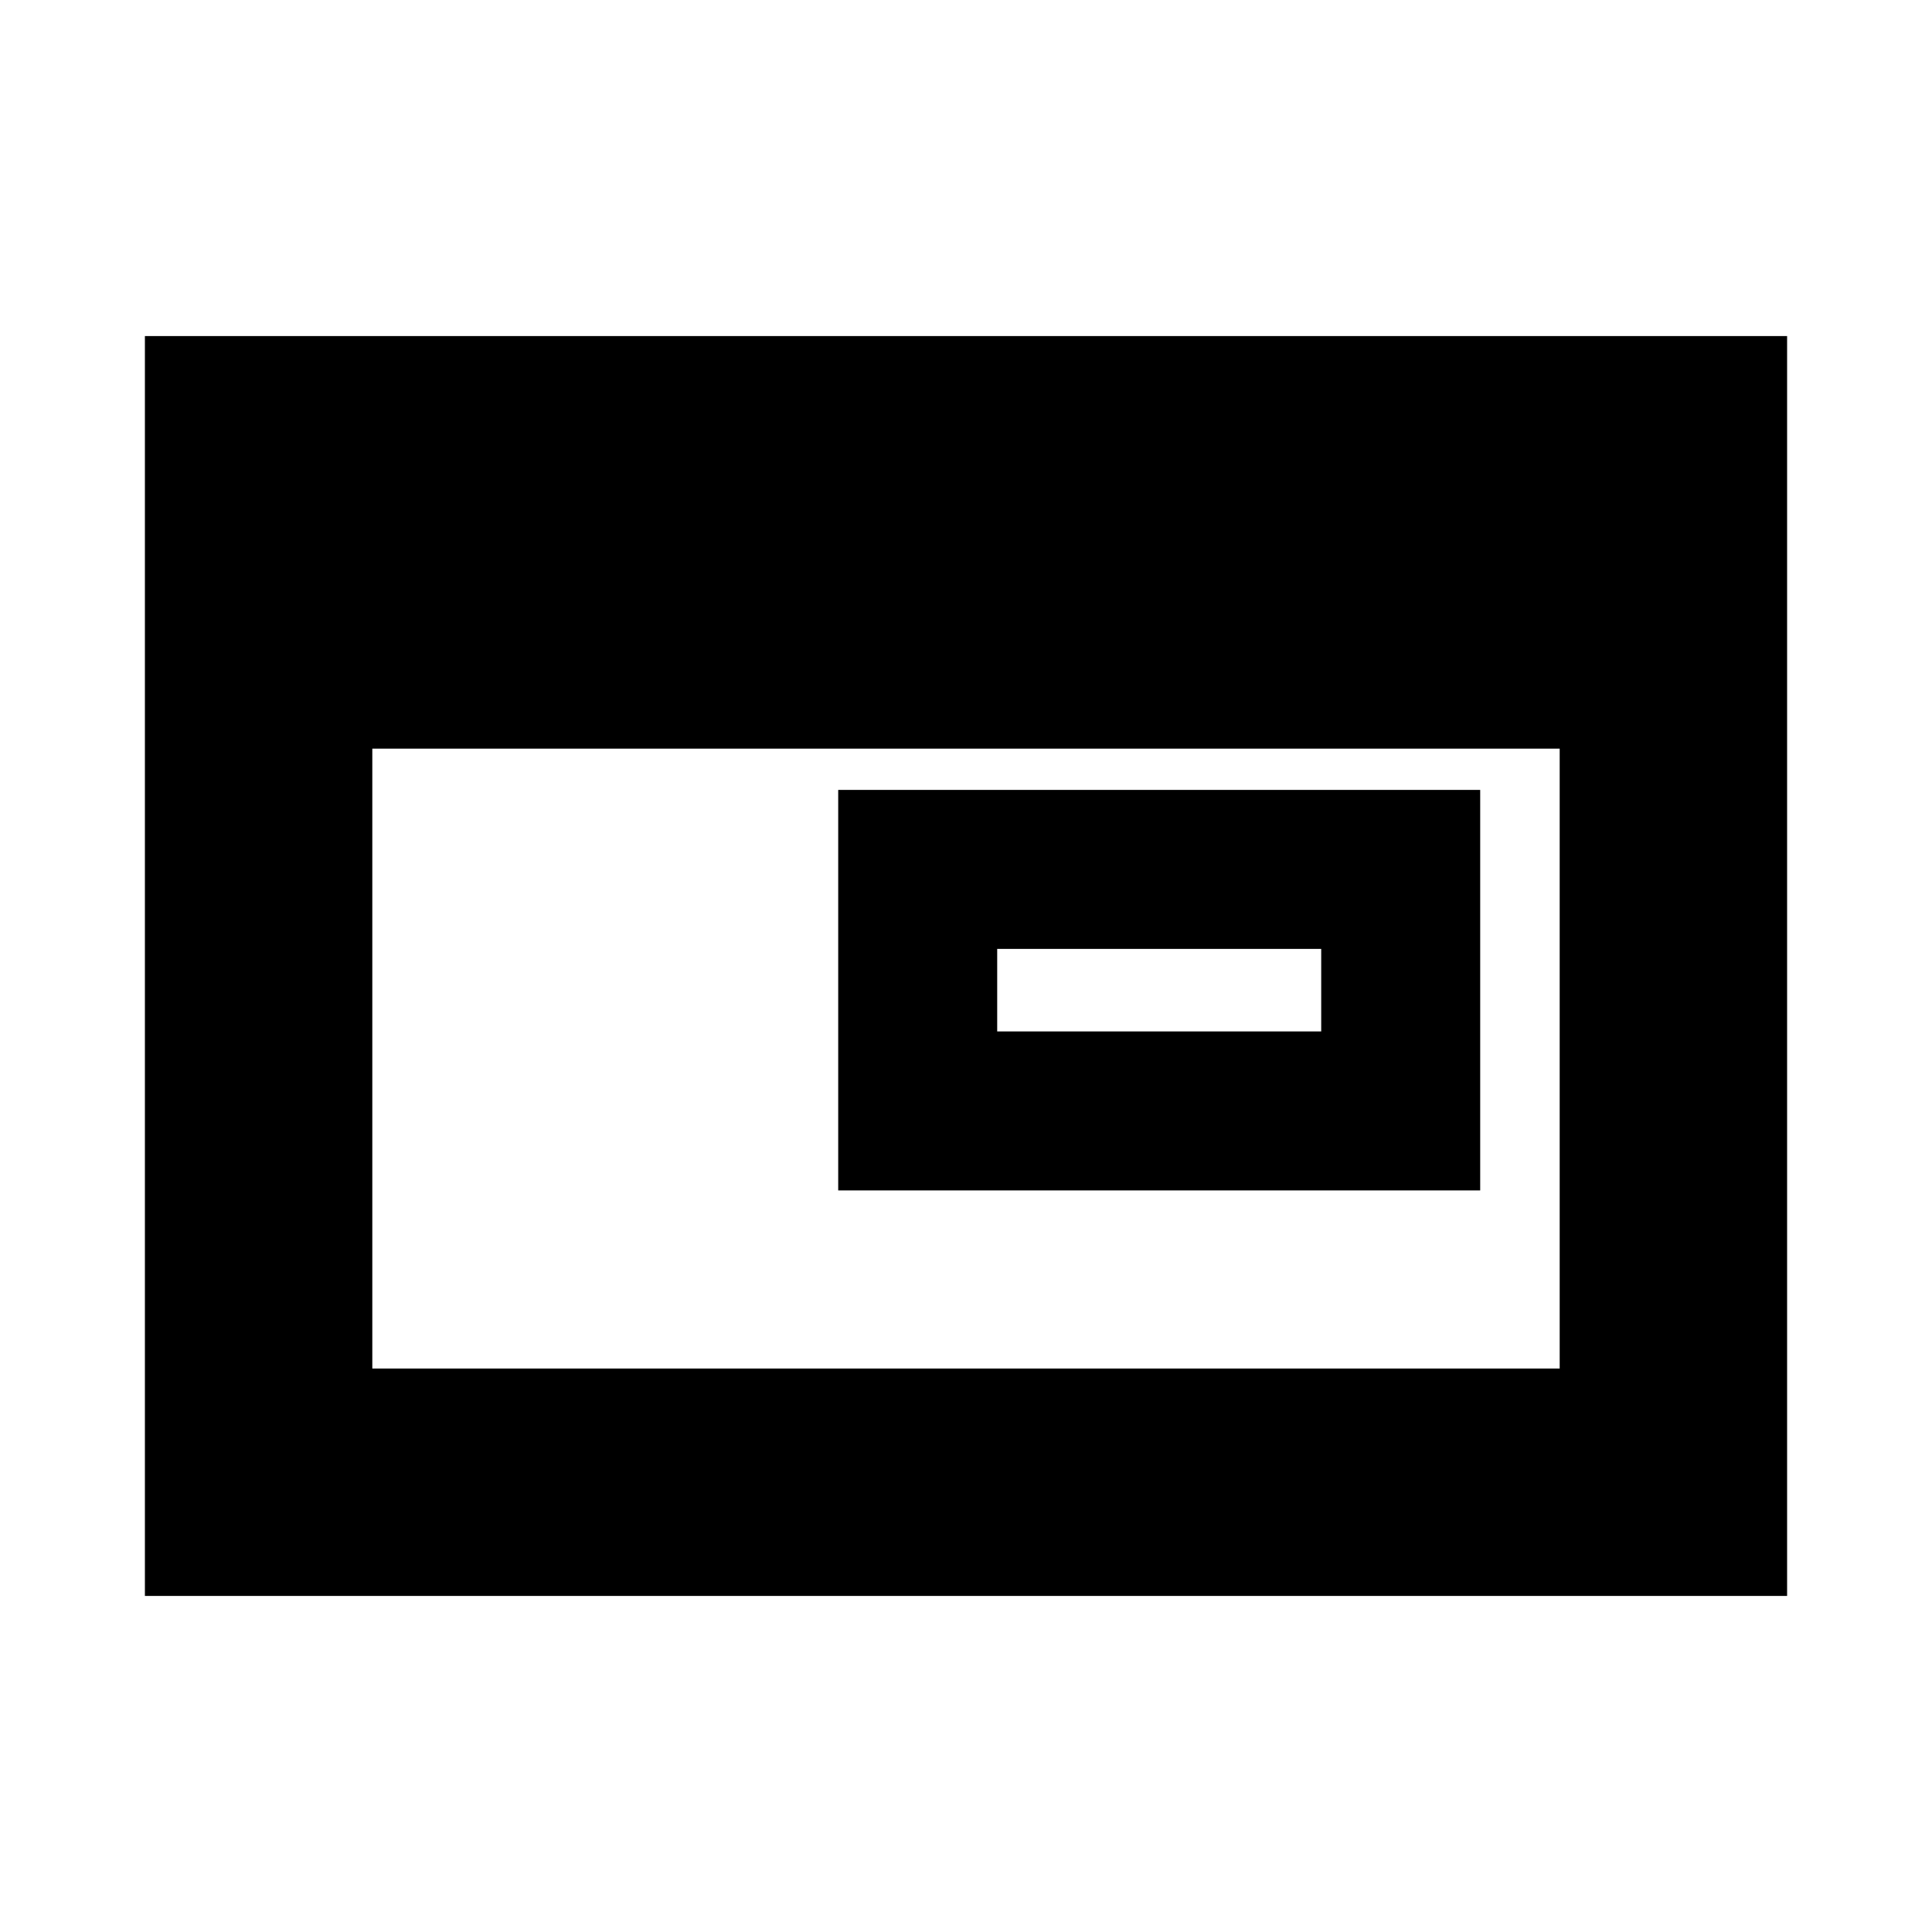 <svg xmlns="http://www.w3.org/2000/svg" height="20" viewBox="0 -960 960 960" width="20"><path d="M495.5-447.5h161v-41h-161v41Zm-79 79v-199h319v199h-319ZM72-167v-626h816v626H72Zm113-113h590v-308H185v308Z"/></svg>